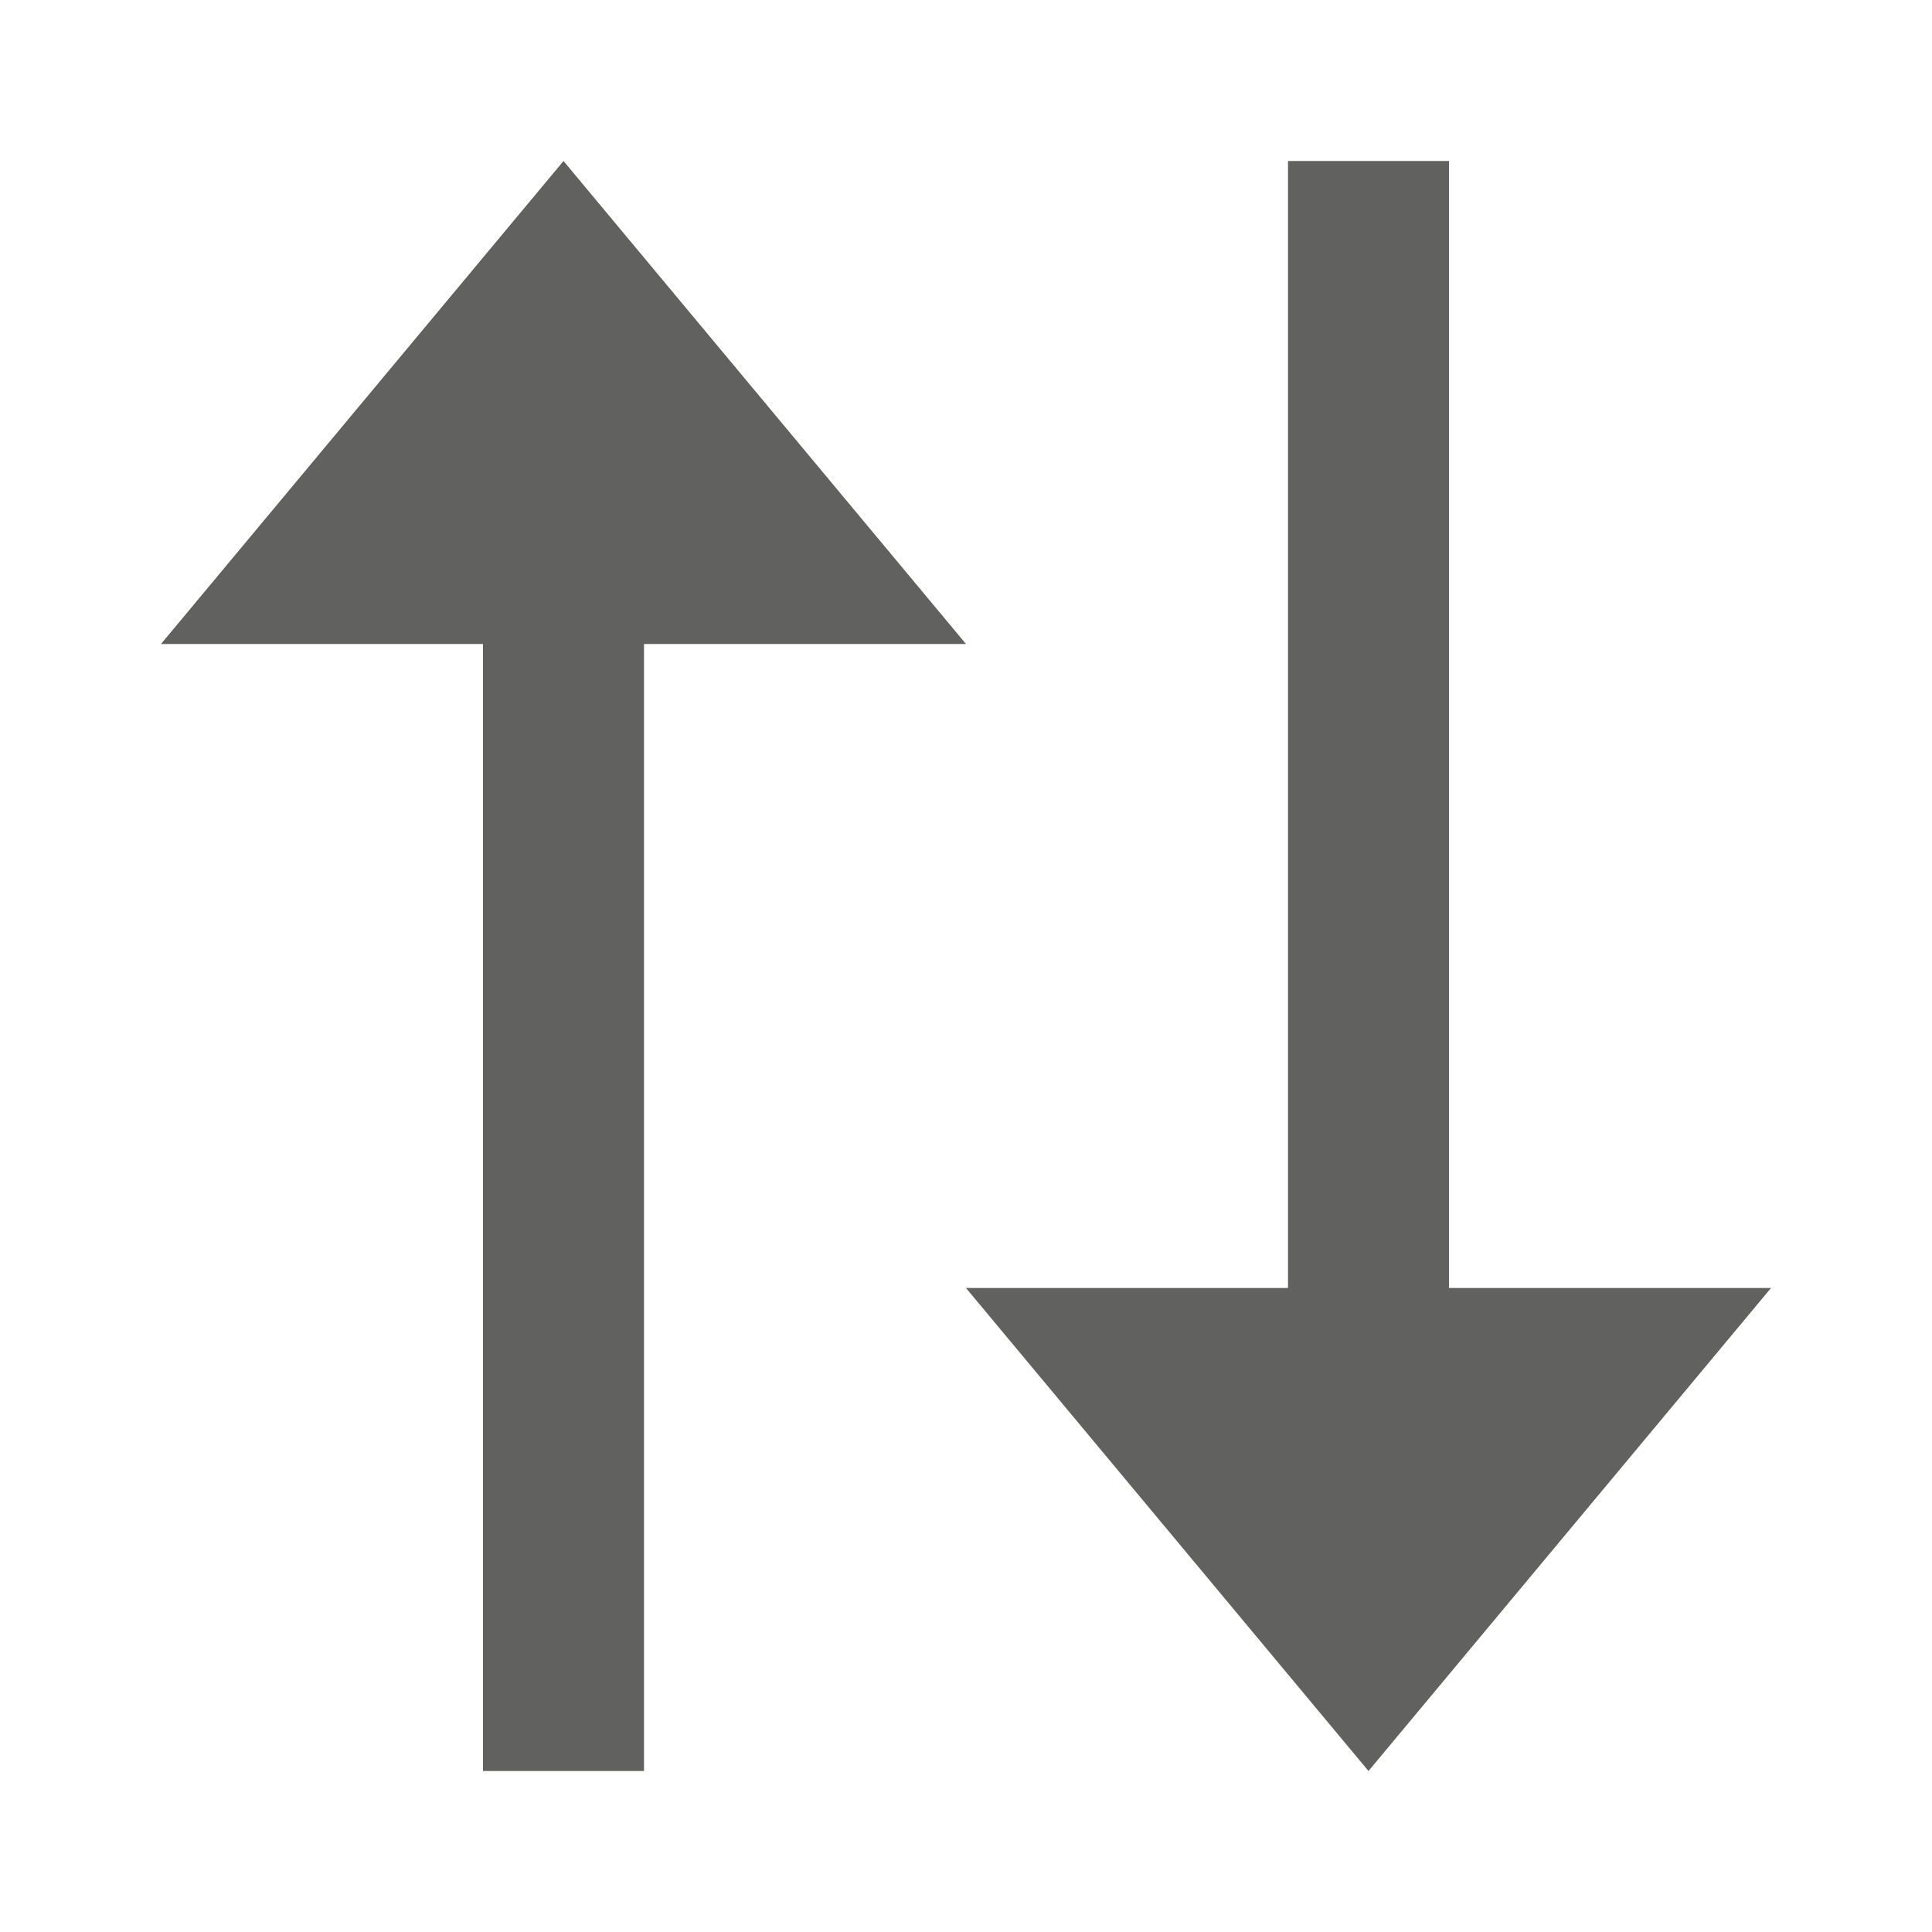 <svg width="12" height="12" viewBox="0 0 12 12" fill="none" xmlns="http://www.w3.org/2000/svg">
<path d="M8.5 11L11 8L6 8L8.5 11Z" fill="#616160"/>
<path d="M8.5 8.5L8.5 1.5" stroke="#616160" stroke-linecap="square"/>
<path d="M3.5 3.5L3.5 10.5" stroke="#616160" stroke-linecap="square"/>
<path d="M3.5 1L6 4L1 4L3.5 1Z" fill="#616160"/>
</svg>
